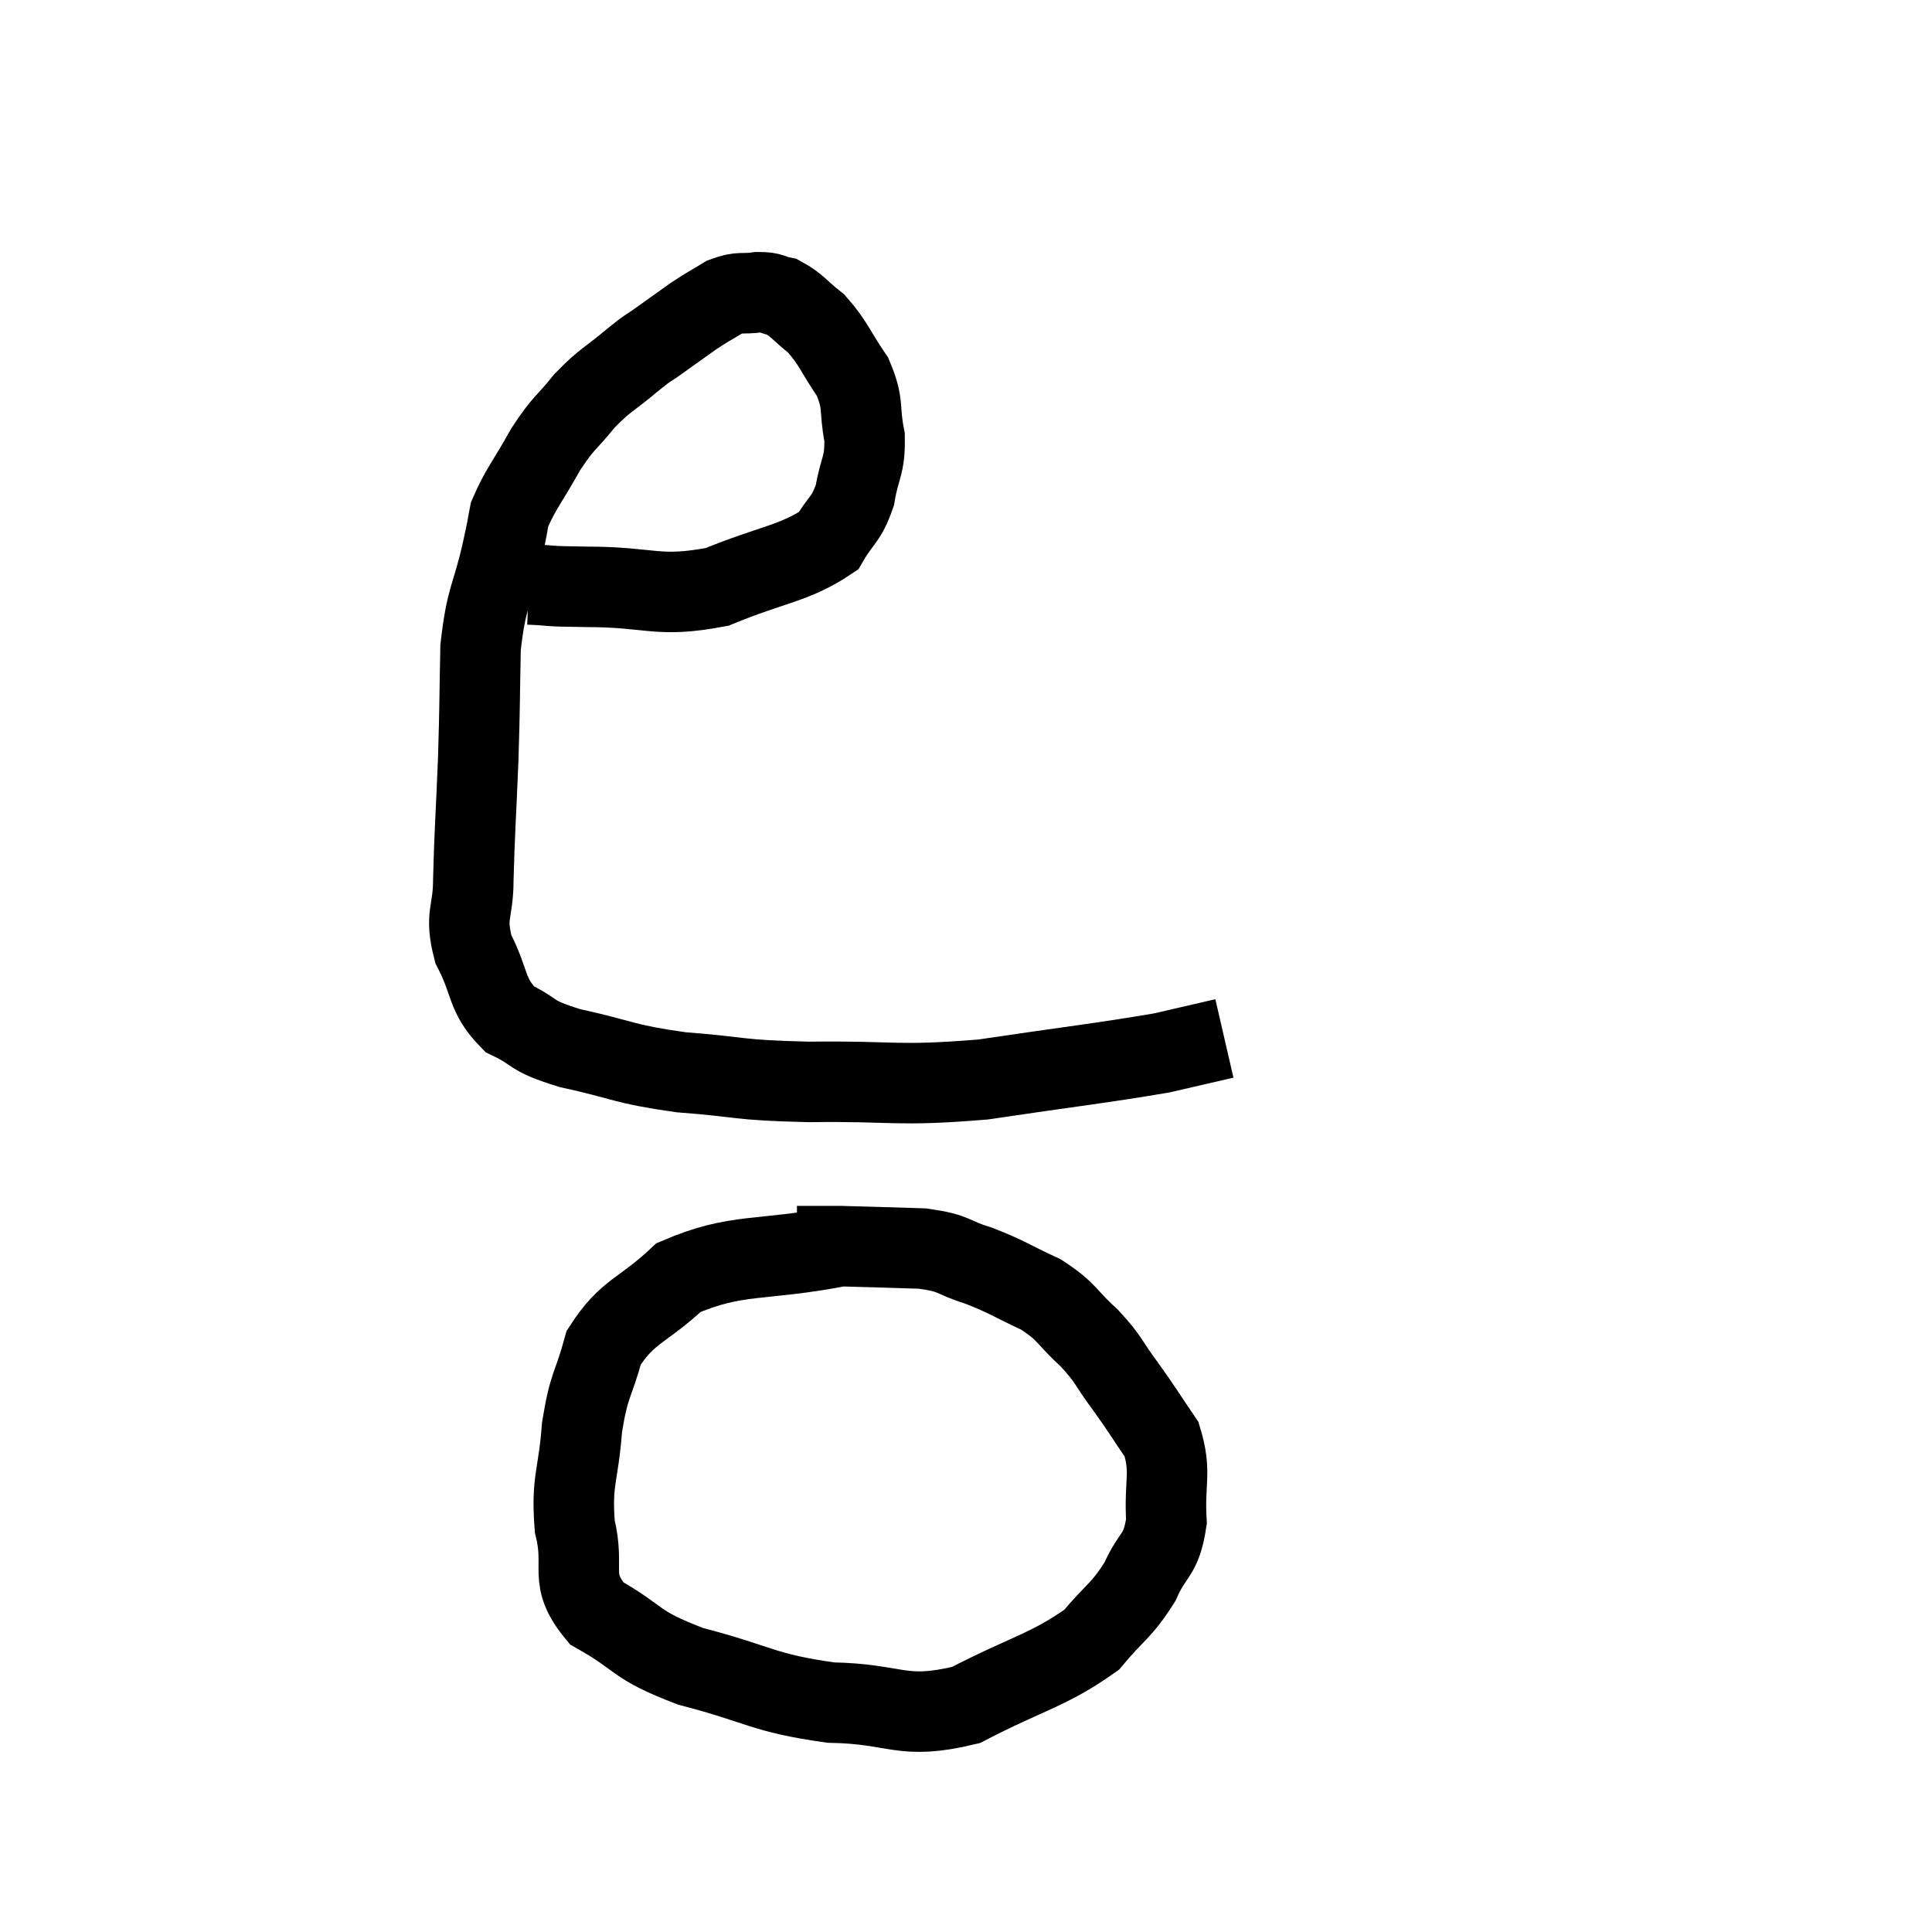 <svg width="48" height="48" viewBox="0 0 48 48" xmlns="http://www.w3.org/2000/svg"><path d="M 13.14 14.52 C 13.86 14.55, 13.41 14.565, 14.58 14.58 C 16.2 14.58, 16.32 14.865, 17.82 14.58 C 19.2 14.01, 19.725 14.01, 20.58 13.44 C 20.91 12.87, 21.015 12.945, 21.24 12.3 C 21.36 11.58, 21.495 11.595, 21.48 10.86 C 21.33 10.11, 21.48 10.065, 21.18 9.36 C 20.73 8.7, 20.715 8.535, 20.28 8.04 C 19.86 7.71, 19.8 7.575, 19.44 7.38 C 19.14 7.32, 19.2 7.26, 18.84 7.26 C 18.42 7.32, 18.405 7.23, 18 7.38 C 17.61 7.62, 17.625 7.59, 17.22 7.86 C 16.8 8.16, 16.755 8.19, 16.38 8.46 C 16.05 8.7, 16.185 8.565, 15.72 8.94 C 15.12 9.45, 15.06 9.405, 14.52 9.96 C 14.04 10.56, 14.025 10.455, 13.56 11.16 C 13.11 11.97, 12.93 12.15, 12.66 12.78 C 12.57 13.23, 12.66 12.855, 12.48 13.68 C 12.21 14.88, 12.09 14.775, 11.94 16.08 C 11.91 17.49, 11.925 17.46, 11.88 18.9 C 11.82 20.37, 11.79 20.67, 11.76 21.84 C 11.76 22.71, 11.535 22.71, 11.76 23.58 C 12.21 24.45, 12.06 24.705, 12.66 25.32 C 13.41 25.68, 13.095 25.71, 14.16 26.04 C 15.54 26.34, 15.435 26.43, 16.92 26.64 C 18.51 26.76, 18.225 26.835, 20.1 26.88 C 22.26 26.85, 22.23 27, 24.42 26.82 C 26.64 26.49, 27.36 26.415, 28.86 26.16 C 29.64 25.98, 30.03 25.89, 30.42 25.8 L 30.42 25.8" fill="none" stroke="black" stroke-width="2"></path><path d="M 20.88 30.96 C 18.87 31.35, 18.33 31.11, 16.86 31.74 C 15.93 32.61, 15.6 32.55, 15 33.48 C 14.73 34.47, 14.64 34.35, 14.46 35.46 C 14.37 36.69, 14.19 36.765, 14.28 37.92 C 14.55 39, 14.1 39.21, 14.82 40.08 C 15.99 40.74, 15.705 40.845, 17.16 41.4 C 18.9 41.85, 18.93 42.06, 20.64 42.3 C 22.32 42.33, 22.38 42.75, 24 42.36 C 25.56 41.55, 26.04 41.505, 27.12 40.74 C 27.72 40.02, 27.855 40.035, 28.32 39.3 C 28.65 38.55, 28.845 38.685, 28.98 37.8 C 28.92 36.78, 29.115 36.6, 28.86 35.76 C 28.41 35.1, 28.41 35.07, 27.96 34.44 C 27.51 33.84, 27.585 33.81, 27.06 33.24 C 26.46 32.7, 26.55 32.61, 25.86 32.16 C 25.08 31.8, 25.035 31.725, 24.3 31.44 C 23.61 31.23, 23.775 31.14, 22.92 31.02 C 21.9 30.99, 21.54 30.975, 20.88 30.96 C 20.58 30.96, 20.55 30.96, 20.28 30.96 L 19.8 30.96" fill="none" stroke="black" stroke-width="2"></path></svg>